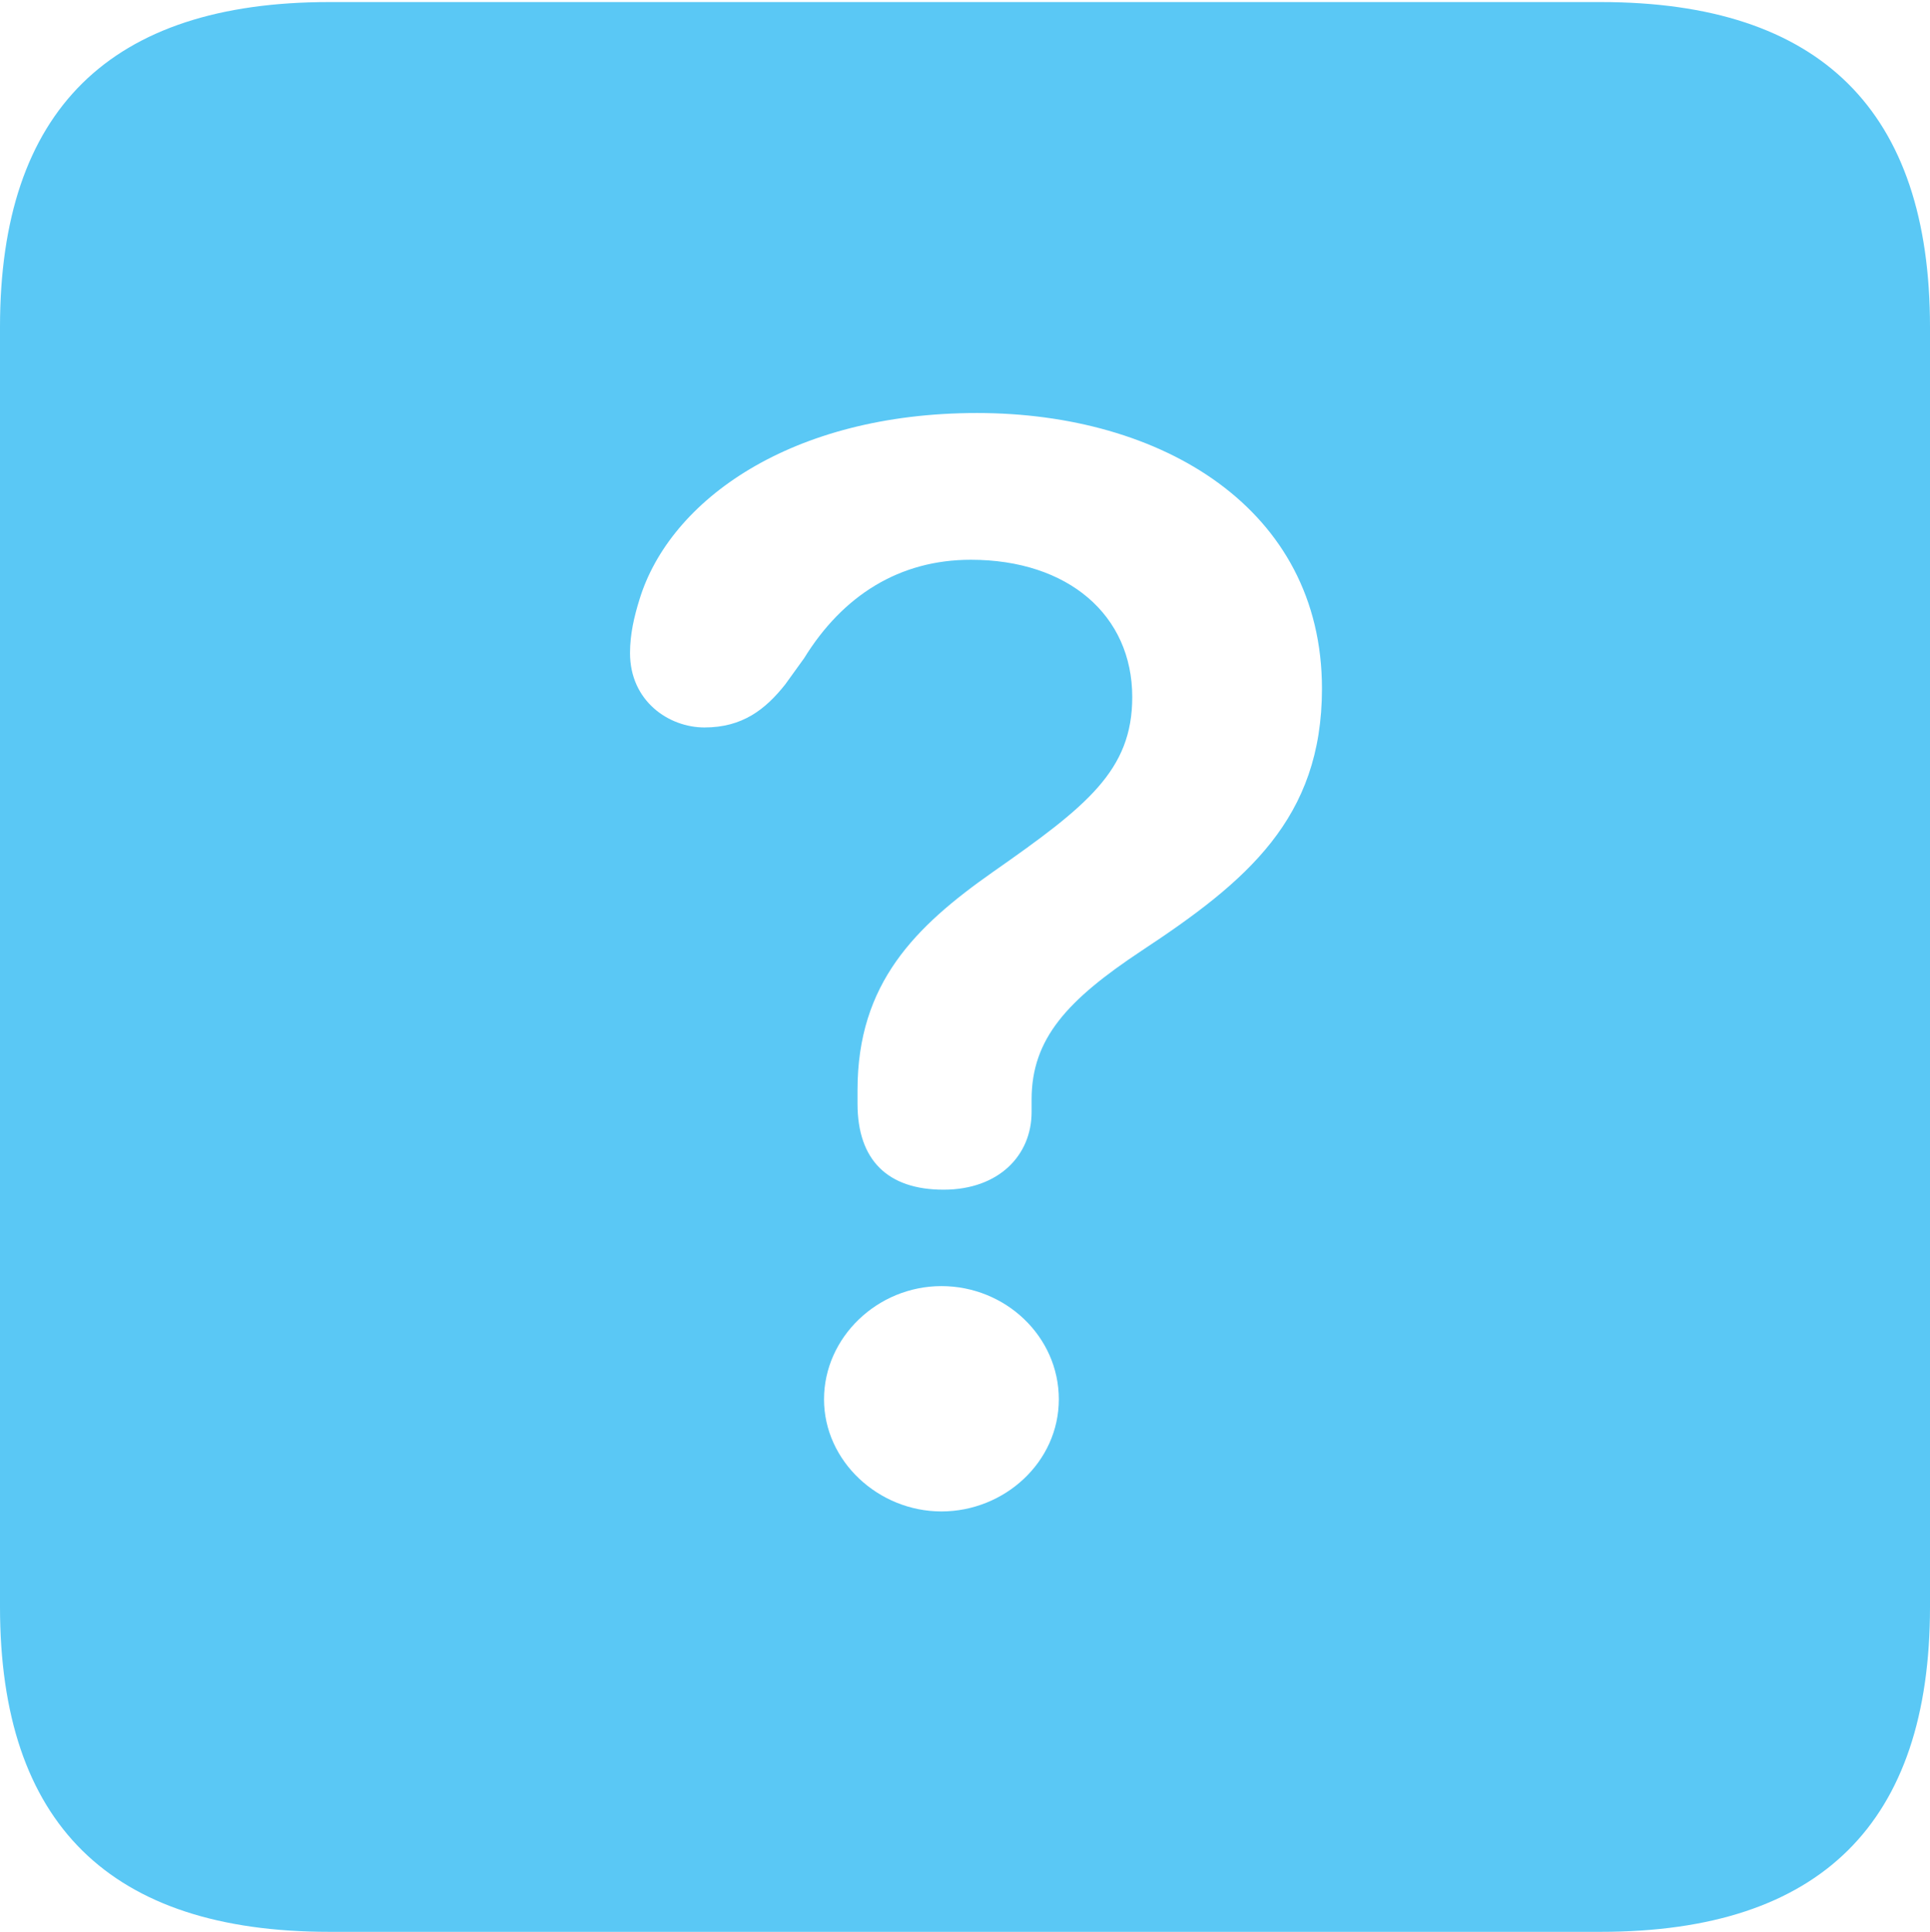 <?xml version="1.0" encoding="UTF-8"?>
<!--Generator: Apple Native CoreSVG 175.5-->
<!DOCTYPE svg
PUBLIC "-//W3C//DTD SVG 1.1//EN"
       "http://www.w3.org/Graphics/SVG/1.1/DTD/svg11.dtd">
<svg version="1.1" xmlns="http://www.w3.org/2000/svg" xmlns:xlink="http://www.w3.org/1999/xlink" width="22.473" height="22.498">
 <g>
  <rect height="22.498" opacity="0" width="22.473" x="0" y="0"/>
  <path d="M3.833 22.498L18.64 22.498C21.204 22.498 22.473 21.228 22.473 18.713L22.473 3.809C22.473 1.294 21.204 0.024 18.64 0.024L3.833 0.024C1.282 0.024 0 1.282 0 3.809L0 18.713C0 21.24 1.282 22.498 3.833 22.498ZM10.986 13.855C10.339 13.855 9.985 13.513 9.985 12.854C9.985 12.805 9.985 12.744 9.985 12.695C9.985 11.45 10.657 10.791 11.56 10.156C12.659 9.387 13.184 8.972 13.184 8.118C13.184 7.166 12.439 6.519 11.304 6.519C10.474 6.519 9.814 6.934 9.363 7.666L9.143 7.971C8.911 8.264 8.643 8.472 8.203 8.472C7.788 8.472 7.336 8.166 7.336 7.605C7.336 7.385 7.385 7.178 7.446 6.982C7.8 5.823 9.216 4.81 11.377 4.81C13.525 4.81 15.393 5.92 15.393 8.02C15.393 9.534 14.514 10.266 13.293 11.072C12.427 11.646 12.012 12.097 12.012 12.805C12.012 12.842 12.012 12.903 12.012 12.952C12.012 13.452 11.633 13.855 10.986 13.855ZM10.962 17.602C10.229 17.602 9.595 17.017 9.595 16.296C9.595 15.576 10.217 14.978 10.962 14.978C11.707 14.978 12.329 15.564 12.329 16.296C12.329 17.029 11.694 17.602 10.962 17.602Z" fill="#5ac8f5"/>
 </g>
</svg>
